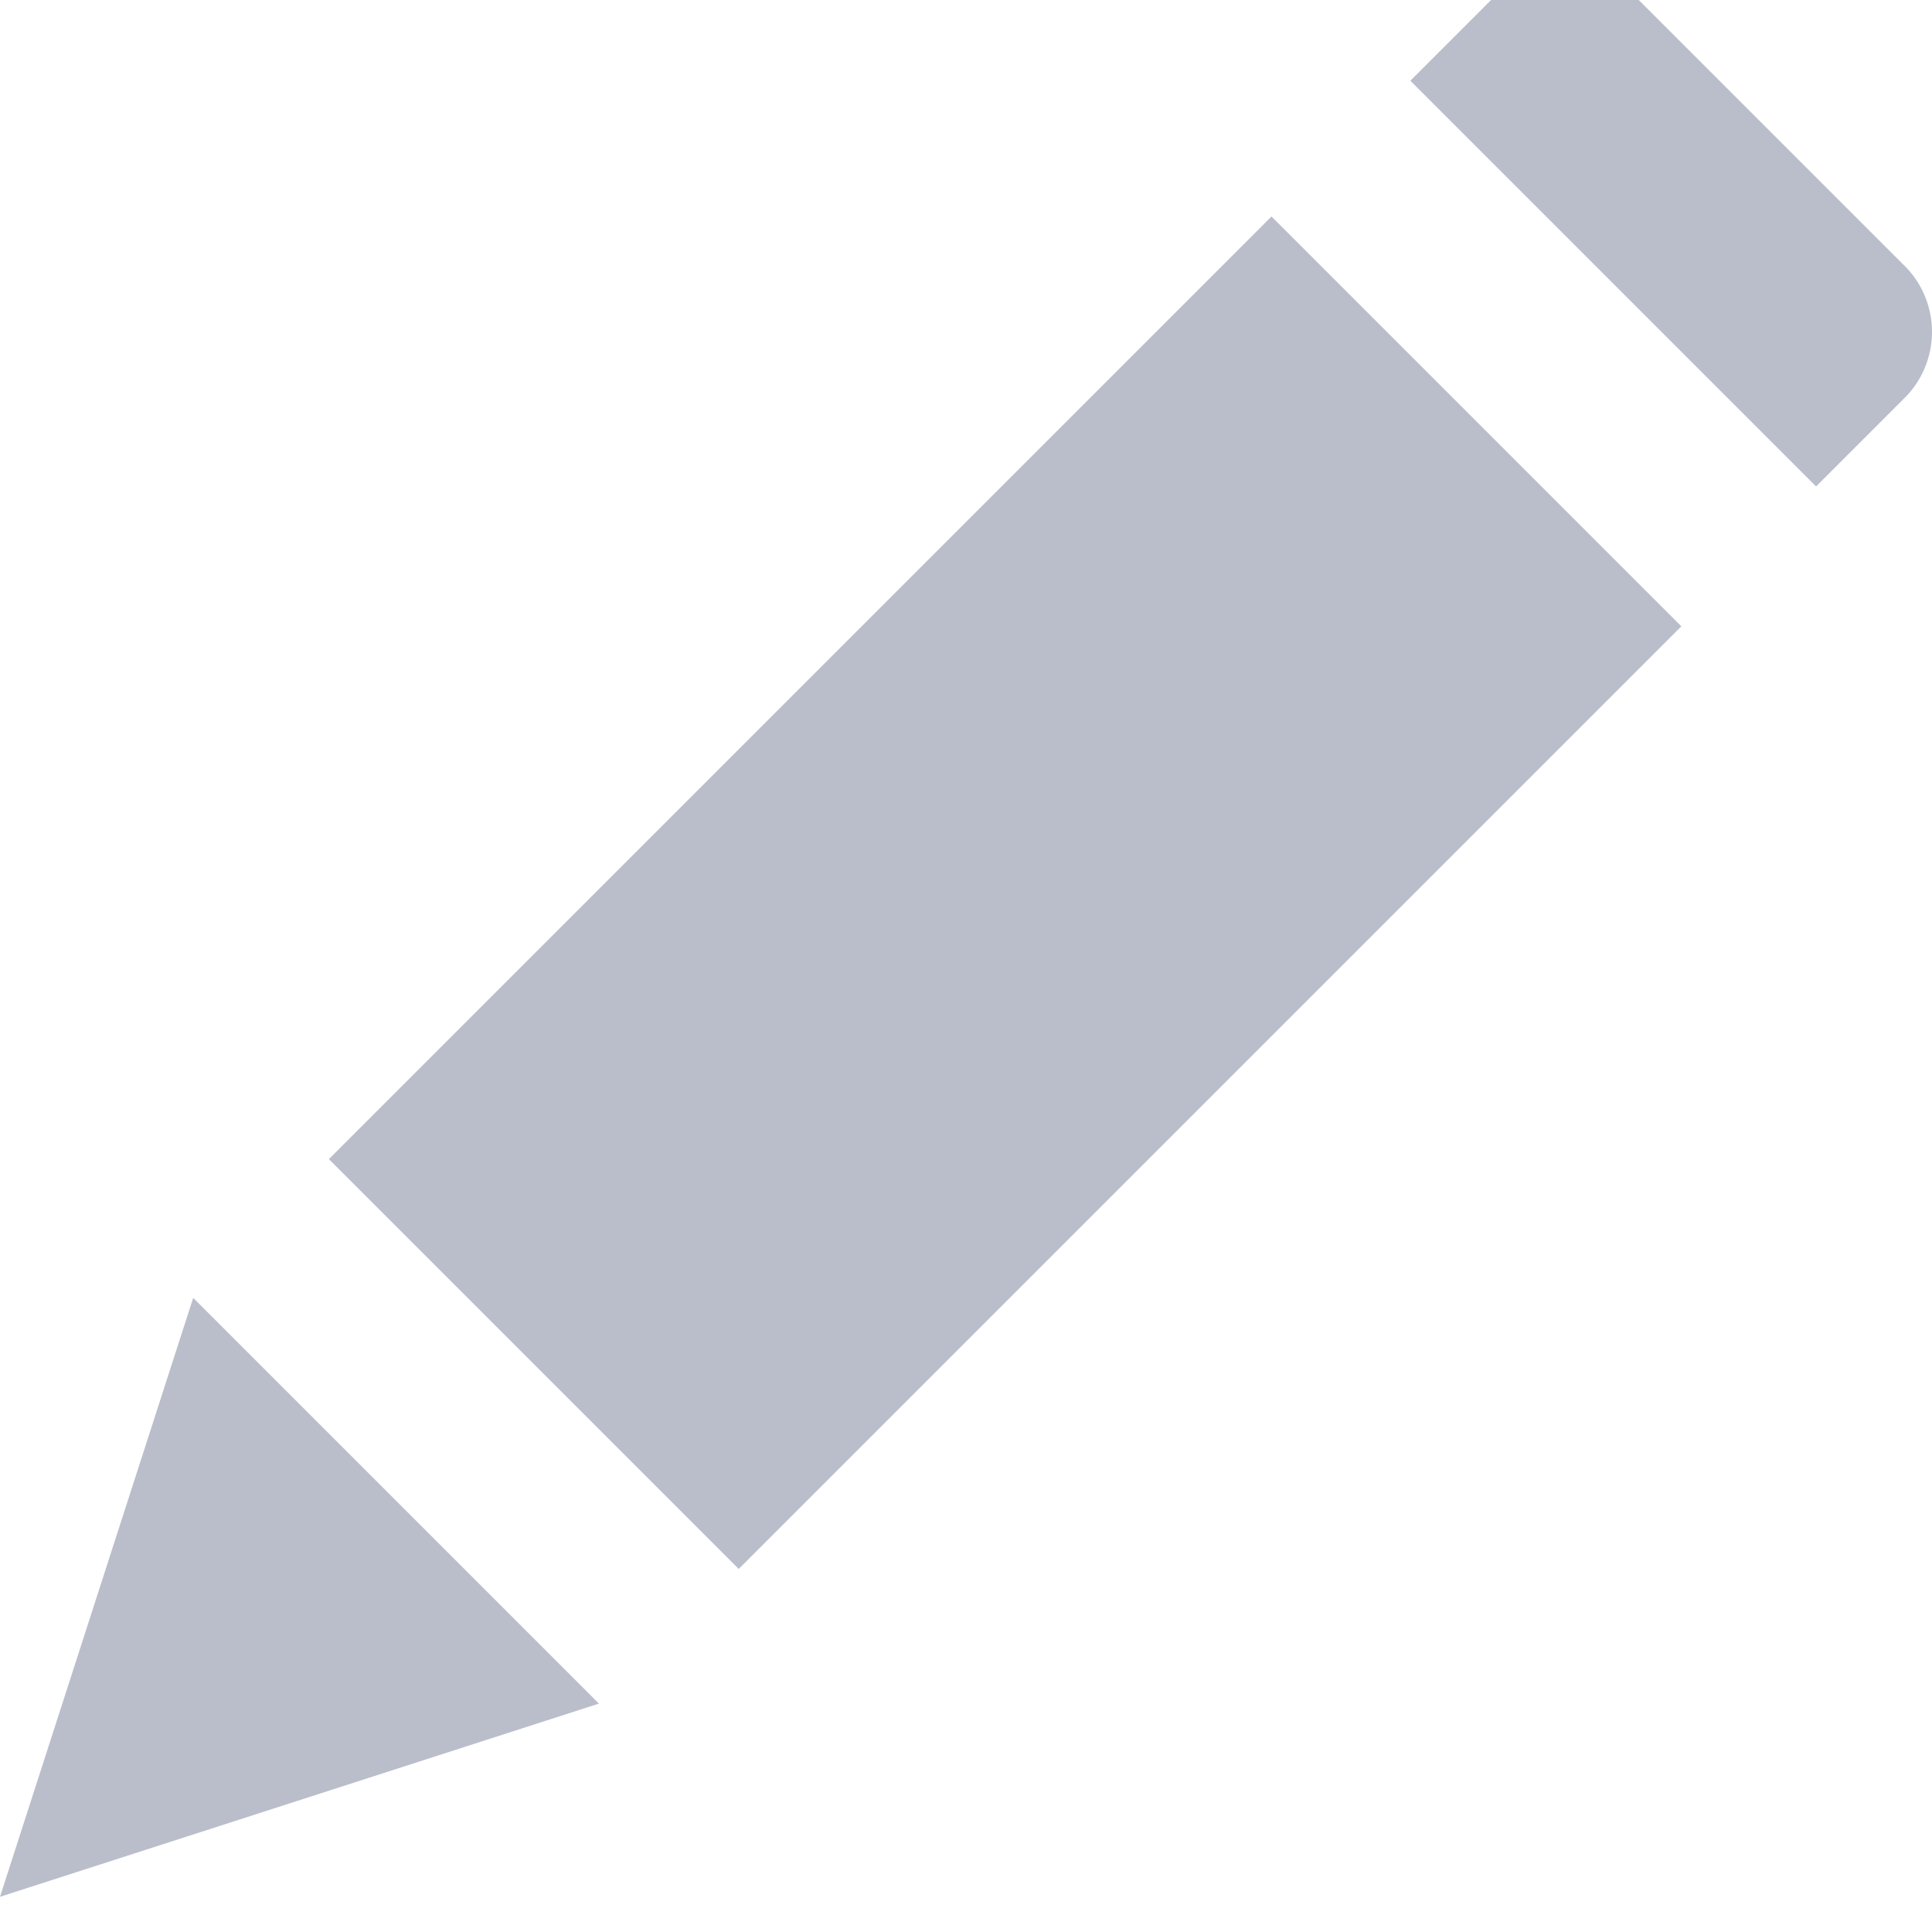 <svg xmlns="http://www.w3.org/2000/svg" xmlns:xlink="http://www.w3.org/1999/xlink" width="18" height="18" viewBox="0 0 18 18"><g transform="translate(0 -0.328)"><g transform="translate(0 12.42)"><path d="M1.8,13.8,0,19.38l5.58-1.8Z" transform="translate(0 -13.8)" fill="#babecb"/></g><g transform="translate(3.064 2.345)"><rect width="12.42" height="5.4" transform="translate(0 8.782) rotate(-45)" fill="#babecb"/></g><g transform="translate(13.14)"><path d="M19.19,2.79,16.67.27a.87.87,0,0,0-1.26,0l-.81.81,3.78,3.78.81-.81A.87.87,0,0,0,19.19,2.79Z" transform="translate(-14.6)" fill="#babecb"/></g></g></svg>